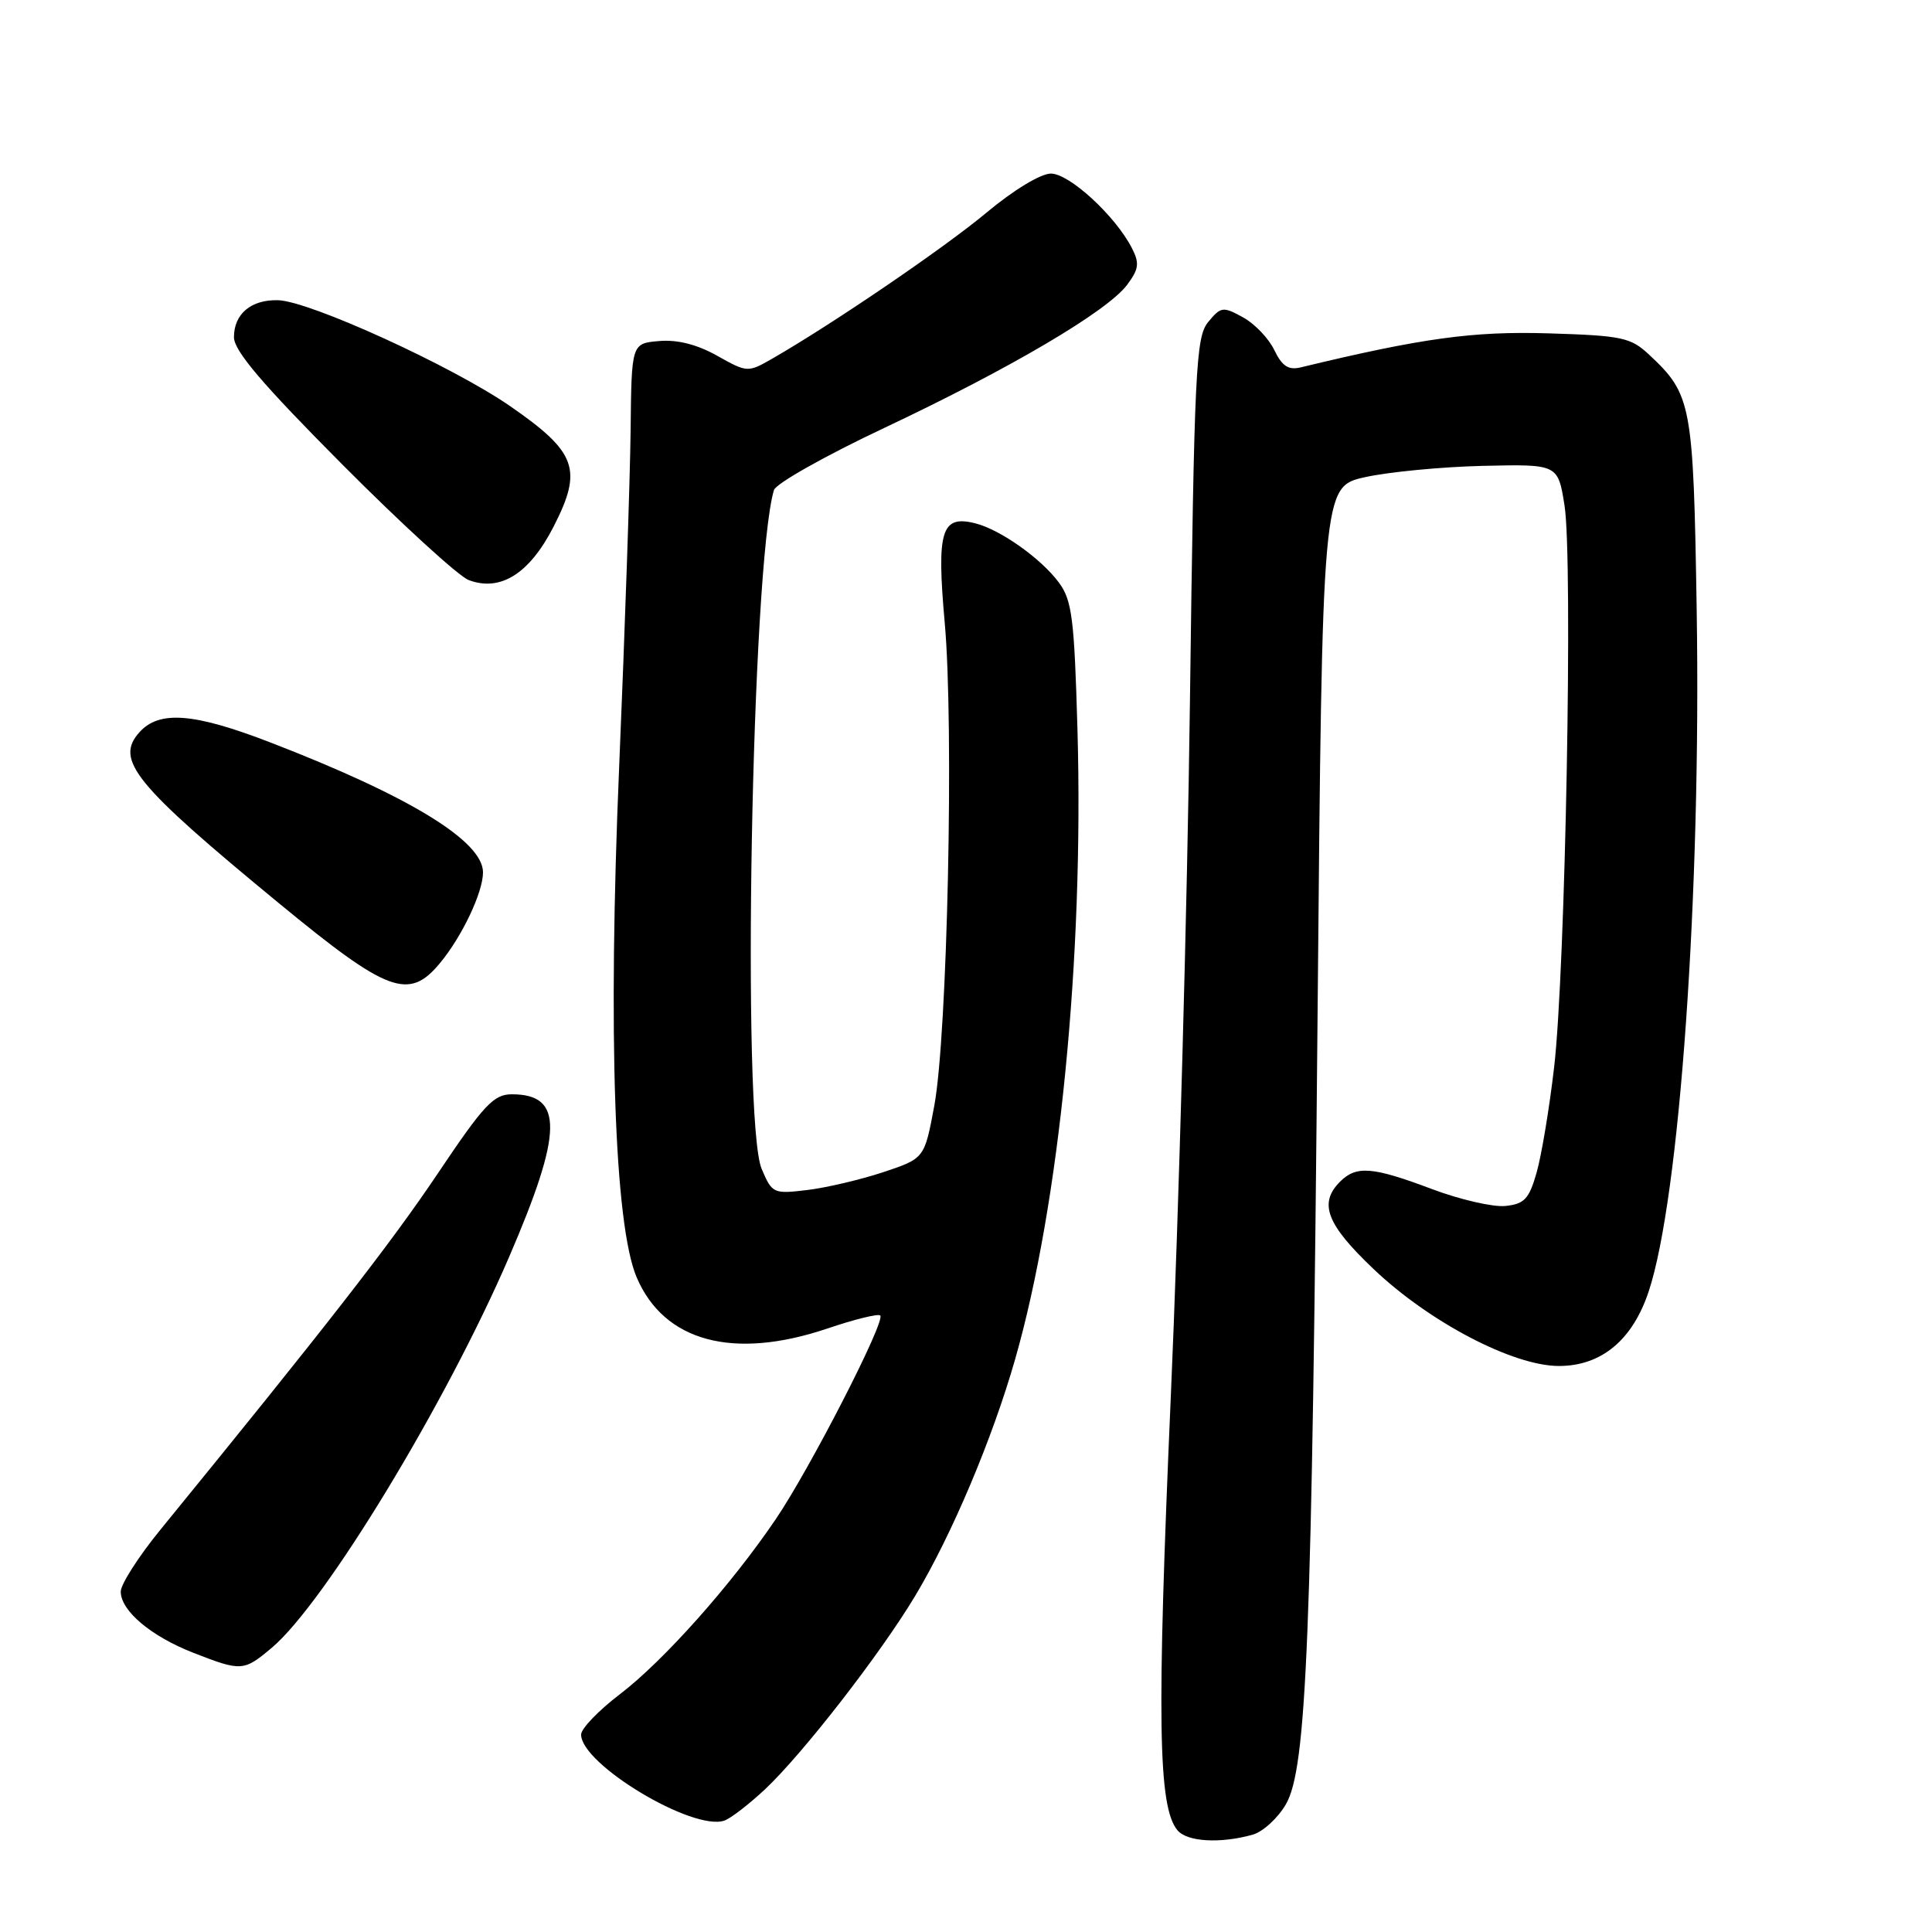 <?xml version="1.0" encoding="UTF-8" standalone="no"?>
<!DOCTYPE svg PUBLIC "-//W3C//DTD SVG 1.1//EN" "http://www.w3.org/Graphics/SVG/1.1/DTD/svg11.dtd" >
<svg xmlns="http://www.w3.org/2000/svg" xmlns:xlink="http://www.w3.org/1999/xlink" version="1.1" viewBox="0 0 256 256">
 <g >
 <path fill="currentColor"
d=" M 165.97 243.11 C 167.32 242.74 169.31 240.93 170.38 239.09 C 173.15 234.34 173.84 217.22 174.59 134.00 C 175.21 64.50 175.21 64.50 180.86 63.23 C 183.96 62.54 190.99 61.86 196.47 61.73 C 206.44 61.50 206.44 61.50 207.31 67.00 C 208.43 74.14 207.43 128.58 205.93 141.41 C 205.30 146.85 204.25 153.15 203.60 155.41 C 202.60 158.89 201.98 159.54 199.45 159.80 C 197.82 159.96 193.44 158.95 189.72 157.55 C 181.86 154.59 179.73 154.42 177.57 156.57 C 174.70 159.44 175.76 162.22 182.00 168.15 C 189.39 175.19 200.50 181.00 206.56 181.00 C 212.19 181.00 216.32 177.57 218.46 171.12 C 222.57 158.75 225.42 118.31 224.82 80.83 C 224.38 53.44 224.16 52.28 218.52 47.00 C 216.07 44.71 214.94 44.47 205.17 44.17 C 195.20 43.87 188.46 44.79 172.35 48.68 C 170.72 49.07 169.88 48.52 168.85 46.38 C 168.11 44.84 166.24 42.88 164.69 42.04 C 162.05 40.59 161.77 40.63 160.09 42.67 C 158.45 44.67 158.25 48.79 157.67 93.17 C 157.33 119.75 156.19 161.07 155.14 185.00 C 153.27 227.90 153.44 239.42 156.02 242.52 C 157.29 244.05 161.67 244.31 165.97 243.11 Z  M 101.35 237.11 C 106.36 232.41 116.68 219.12 121.28 211.44 C 126.13 203.35 131.50 190.64 134.51 180.11 C 140.39 159.56 143.62 126.93 142.77 96.68 C 142.35 81.92 142.05 79.54 140.30 77.18 C 137.93 73.99 132.56 70.18 129.22 69.34 C 124.73 68.21 124.09 70.30 125.18 82.50 C 126.42 96.27 125.54 137.16 123.80 146.50 C 122.50 153.50 122.50 153.50 117.00 155.33 C 113.97 156.33 109.44 157.39 106.92 157.69 C 102.48 158.22 102.30 158.14 100.92 154.87 C 98.25 148.54 99.59 74.87 102.55 64.94 C 102.80 64.08 109.42 60.35 117.26 56.66 C 133.96 48.77 146.73 41.24 149.35 37.74 C 150.91 35.65 151.01 34.87 149.98 32.87 C 147.79 28.60 141.70 23.00 139.25 23.00 C 137.90 23.00 134.30 25.18 130.71 28.18 C 125.05 32.90 110.26 42.97 102.28 47.55 C 99.10 49.37 99.00 49.37 95.03 47.14 C 92.38 45.65 89.76 44.98 87.35 45.19 C 83.68 45.50 83.68 45.50 83.56 57.00 C 83.49 63.33 82.81 83.42 82.04 101.66 C 80.54 137.01 81.41 162.33 84.36 169.25 C 87.99 177.78 97.16 180.24 109.62 176.04 C 113.21 174.82 116.38 174.04 116.64 174.31 C 117.37 175.04 107.29 194.69 102.77 201.33 C 96.85 210.06 87.91 220.09 82.13 224.50 C 79.31 226.65 77.00 229.05 77.00 229.84 C 77.00 233.78 91.81 242.67 95.98 241.24 C 96.82 240.95 99.23 239.09 101.35 237.11 Z  M 36.01 218.34 C 43.02 212.44 59.07 186.01 67.44 166.60 C 74.61 149.97 74.69 145.00 67.82 145.00 C 65.41 145.00 64.12 146.38 57.95 155.58 C 51.77 164.78 43.08 175.94 21.25 202.70 C 18.36 206.24 16.00 209.93 16.00 210.89 C 16.00 213.44 19.99 216.80 25.61 219.00 C 31.98 221.49 32.29 221.47 36.01 218.34 Z  M 58.28 127.64 C 61.21 124.12 64.00 118.25 64.00 115.59 C 64.00 111.45 54.25 105.49 35.83 98.38 C 25.71 94.47 21.12 94.11 18.50 97.00 C 15.16 100.69 17.76 103.88 37.04 119.75 C 51.38 131.55 54.17 132.59 58.28 127.64 Z  M 73.36 69.77 C 77.24 62.19 76.42 59.92 67.60 53.82 C 59.95 48.53 41.05 39.90 36.85 39.78 C 33.28 39.68 31.00 41.59 31.00 44.68 C 31.00 46.48 34.75 50.89 45.35 61.54 C 53.24 69.47 60.78 76.36 62.10 76.86 C 66.31 78.45 70.16 76.02 73.36 69.77 Z "/>
</g>
</svg>